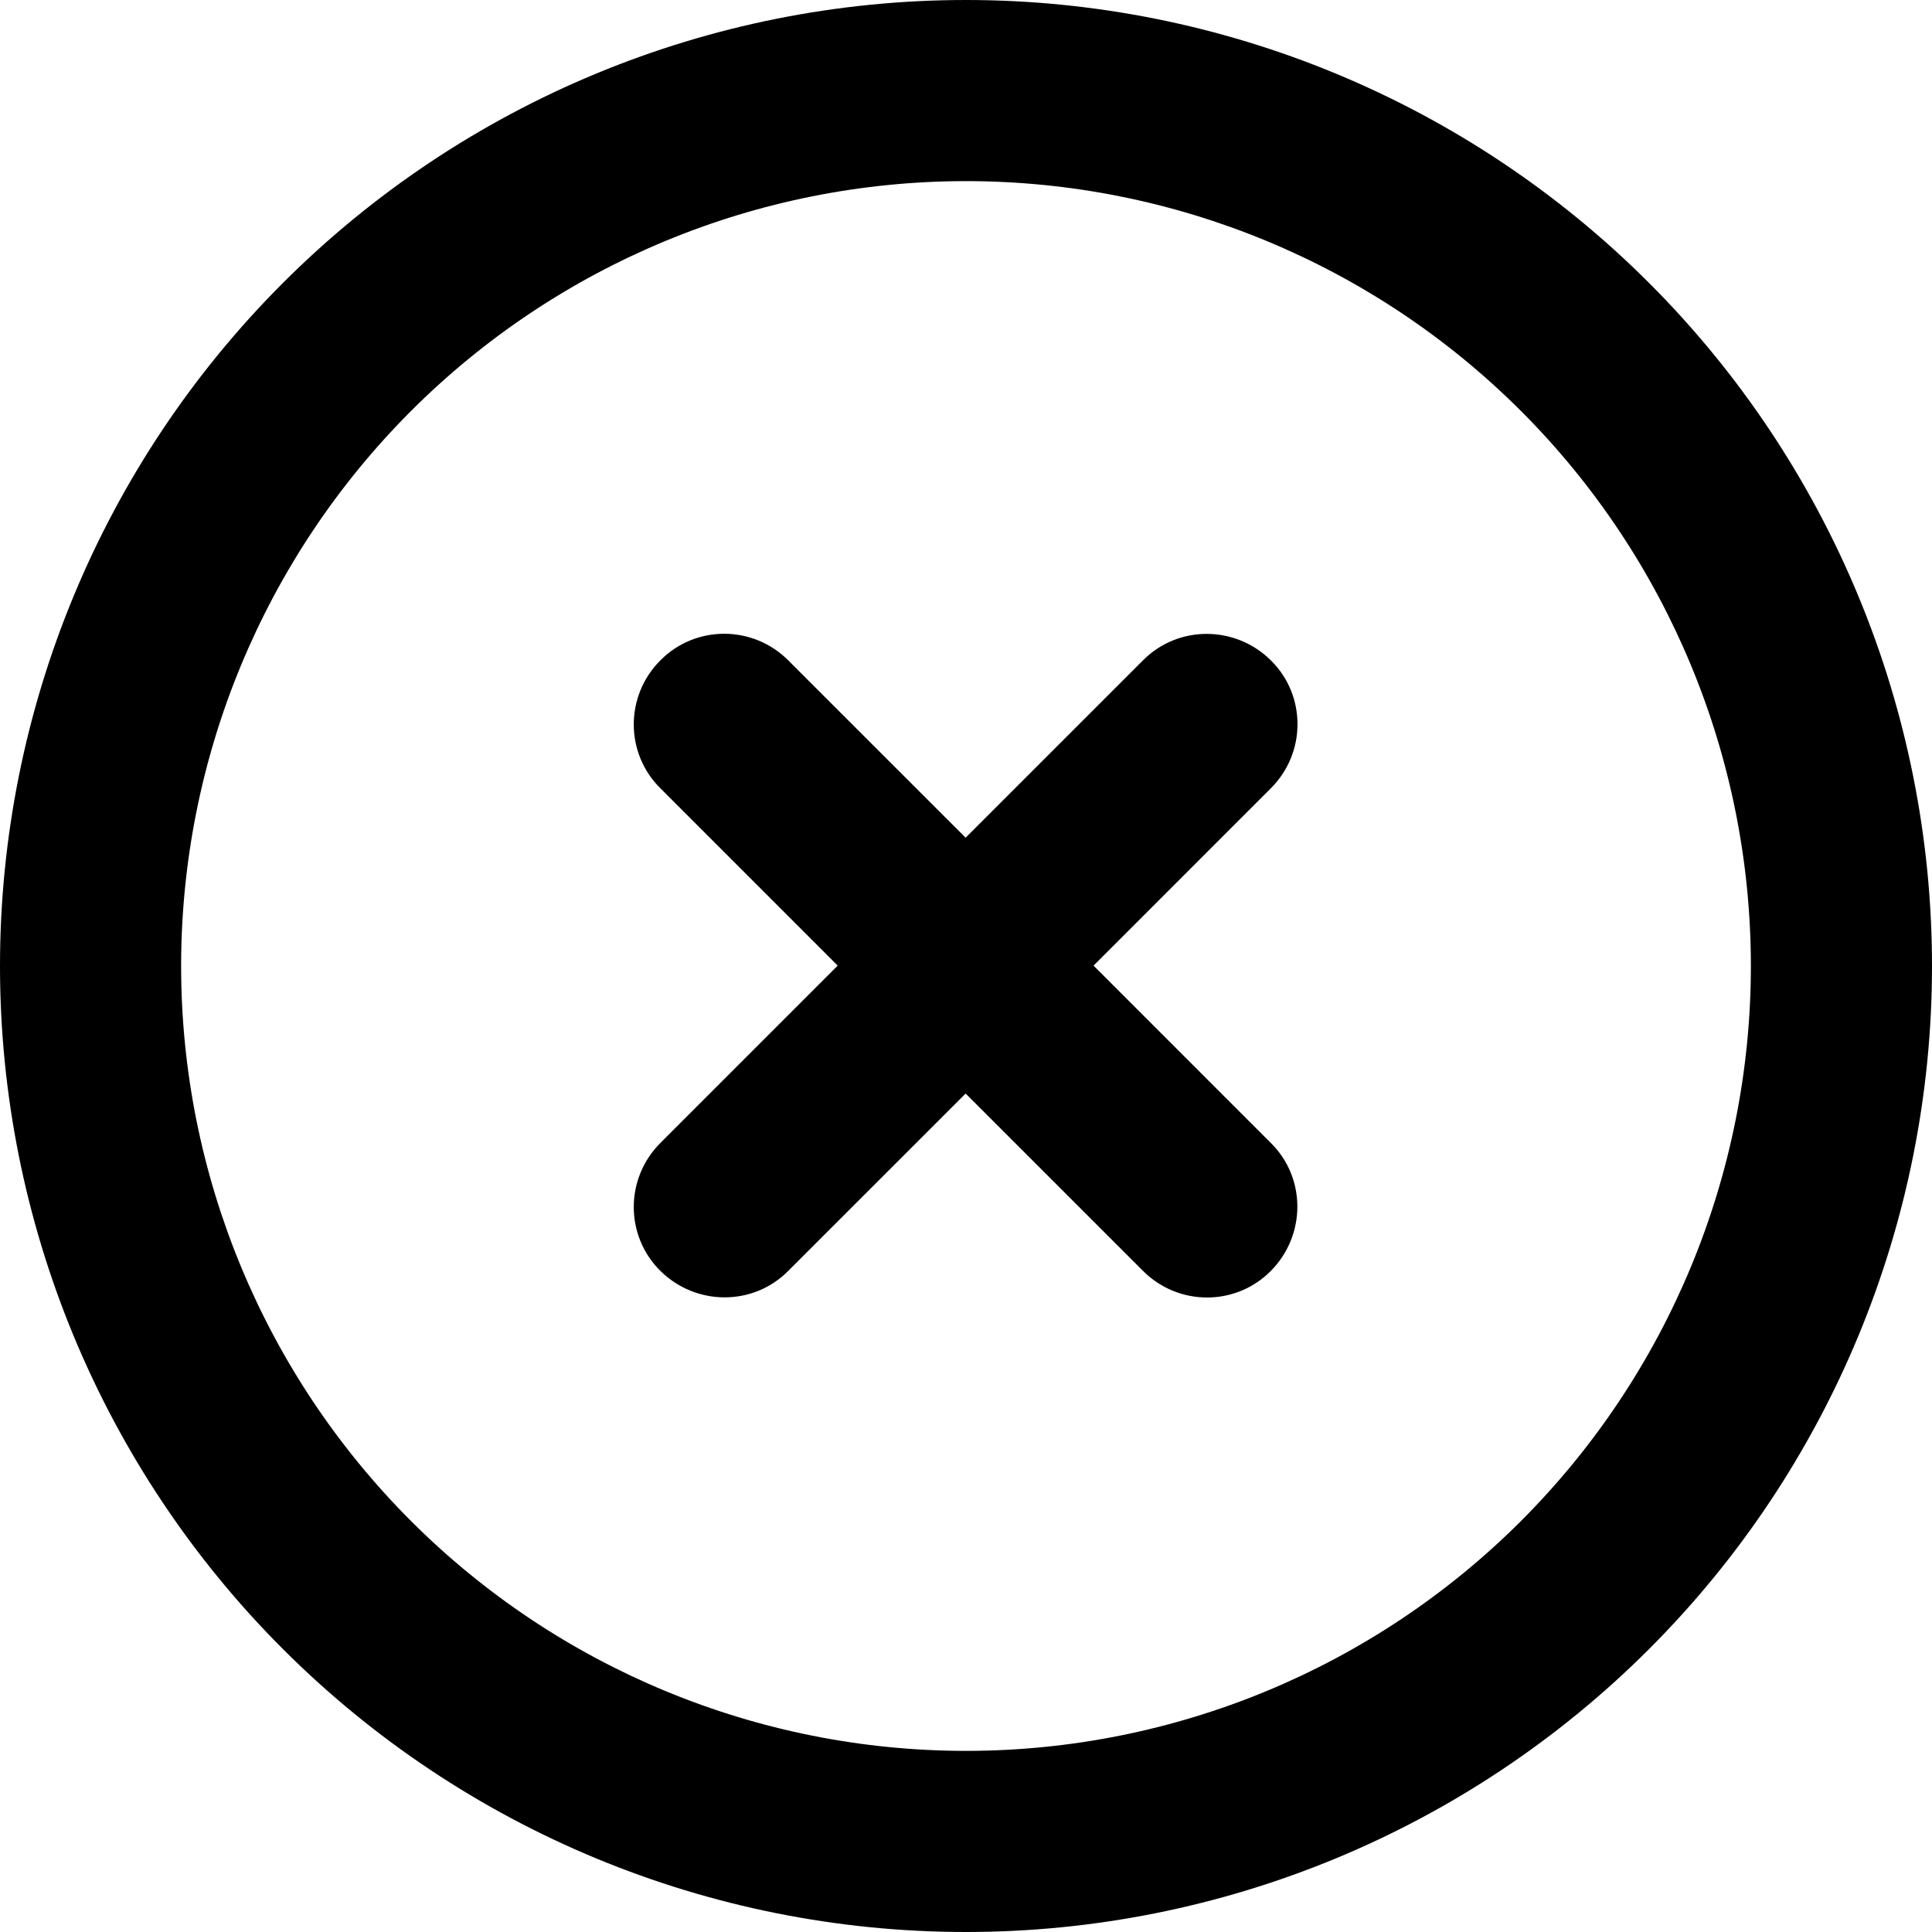<svg width="56" height="56" viewBox="0 0 56 56" fill="none" xmlns="http://www.w3.org/2000/svg">
<g clip-path="url(#clip0_643_558)">
<path d="M28 5.25C34.034 5.25 39.82 7.647 44.087 11.913C48.353 16.18 50.75 21.966 50.75 28C50.75 34.034 48.353 39.82 44.087 44.087C39.82 48.353 34.034 50.75 28 50.75C21.966 50.75 16.18 48.353 11.913 44.087C7.647 39.82 5.25 34.034 5.25 28C5.25 21.966 7.647 16.18 11.913 11.913C16.18 7.647 21.966 5.25 28 5.25ZM28 56C35.426 56 42.548 53.05 47.799 47.799C53.05 42.548 56 35.426 56 28C56 20.574 53.05 13.452 47.799 8.201C42.548 2.95 35.426 0 28 0C20.574 0 13.452 2.95 8.201 8.201C2.95 13.452 0 20.574 0 28C0 35.426 2.95 42.548 8.201 47.799C13.452 53.05 20.574 56 28 56ZM19.141 19.141C18.113 20.169 18.113 21.831 19.141 22.848L24.281 27.989L19.141 33.13C18.113 34.158 18.113 35.82 19.141 36.837C20.169 37.855 21.831 37.866 22.848 36.837L27.989 31.697L33.13 36.837C34.158 37.866 35.82 37.866 36.837 36.837C37.855 35.809 37.866 34.147 36.837 33.13L31.697 27.989L36.837 22.848C37.866 21.82 37.866 20.158 36.837 19.141C35.809 18.123 34.147 18.113 33.13 19.141L27.989 24.281L22.848 19.141C21.82 18.113 20.158 18.113 19.141 19.141Z" fill="black"/>
</g>
<defs>
<clipPath id="clip0_643_558">
<rect width="56" height="56" fill="white"/>
</clipPath>
</defs>
</svg>
